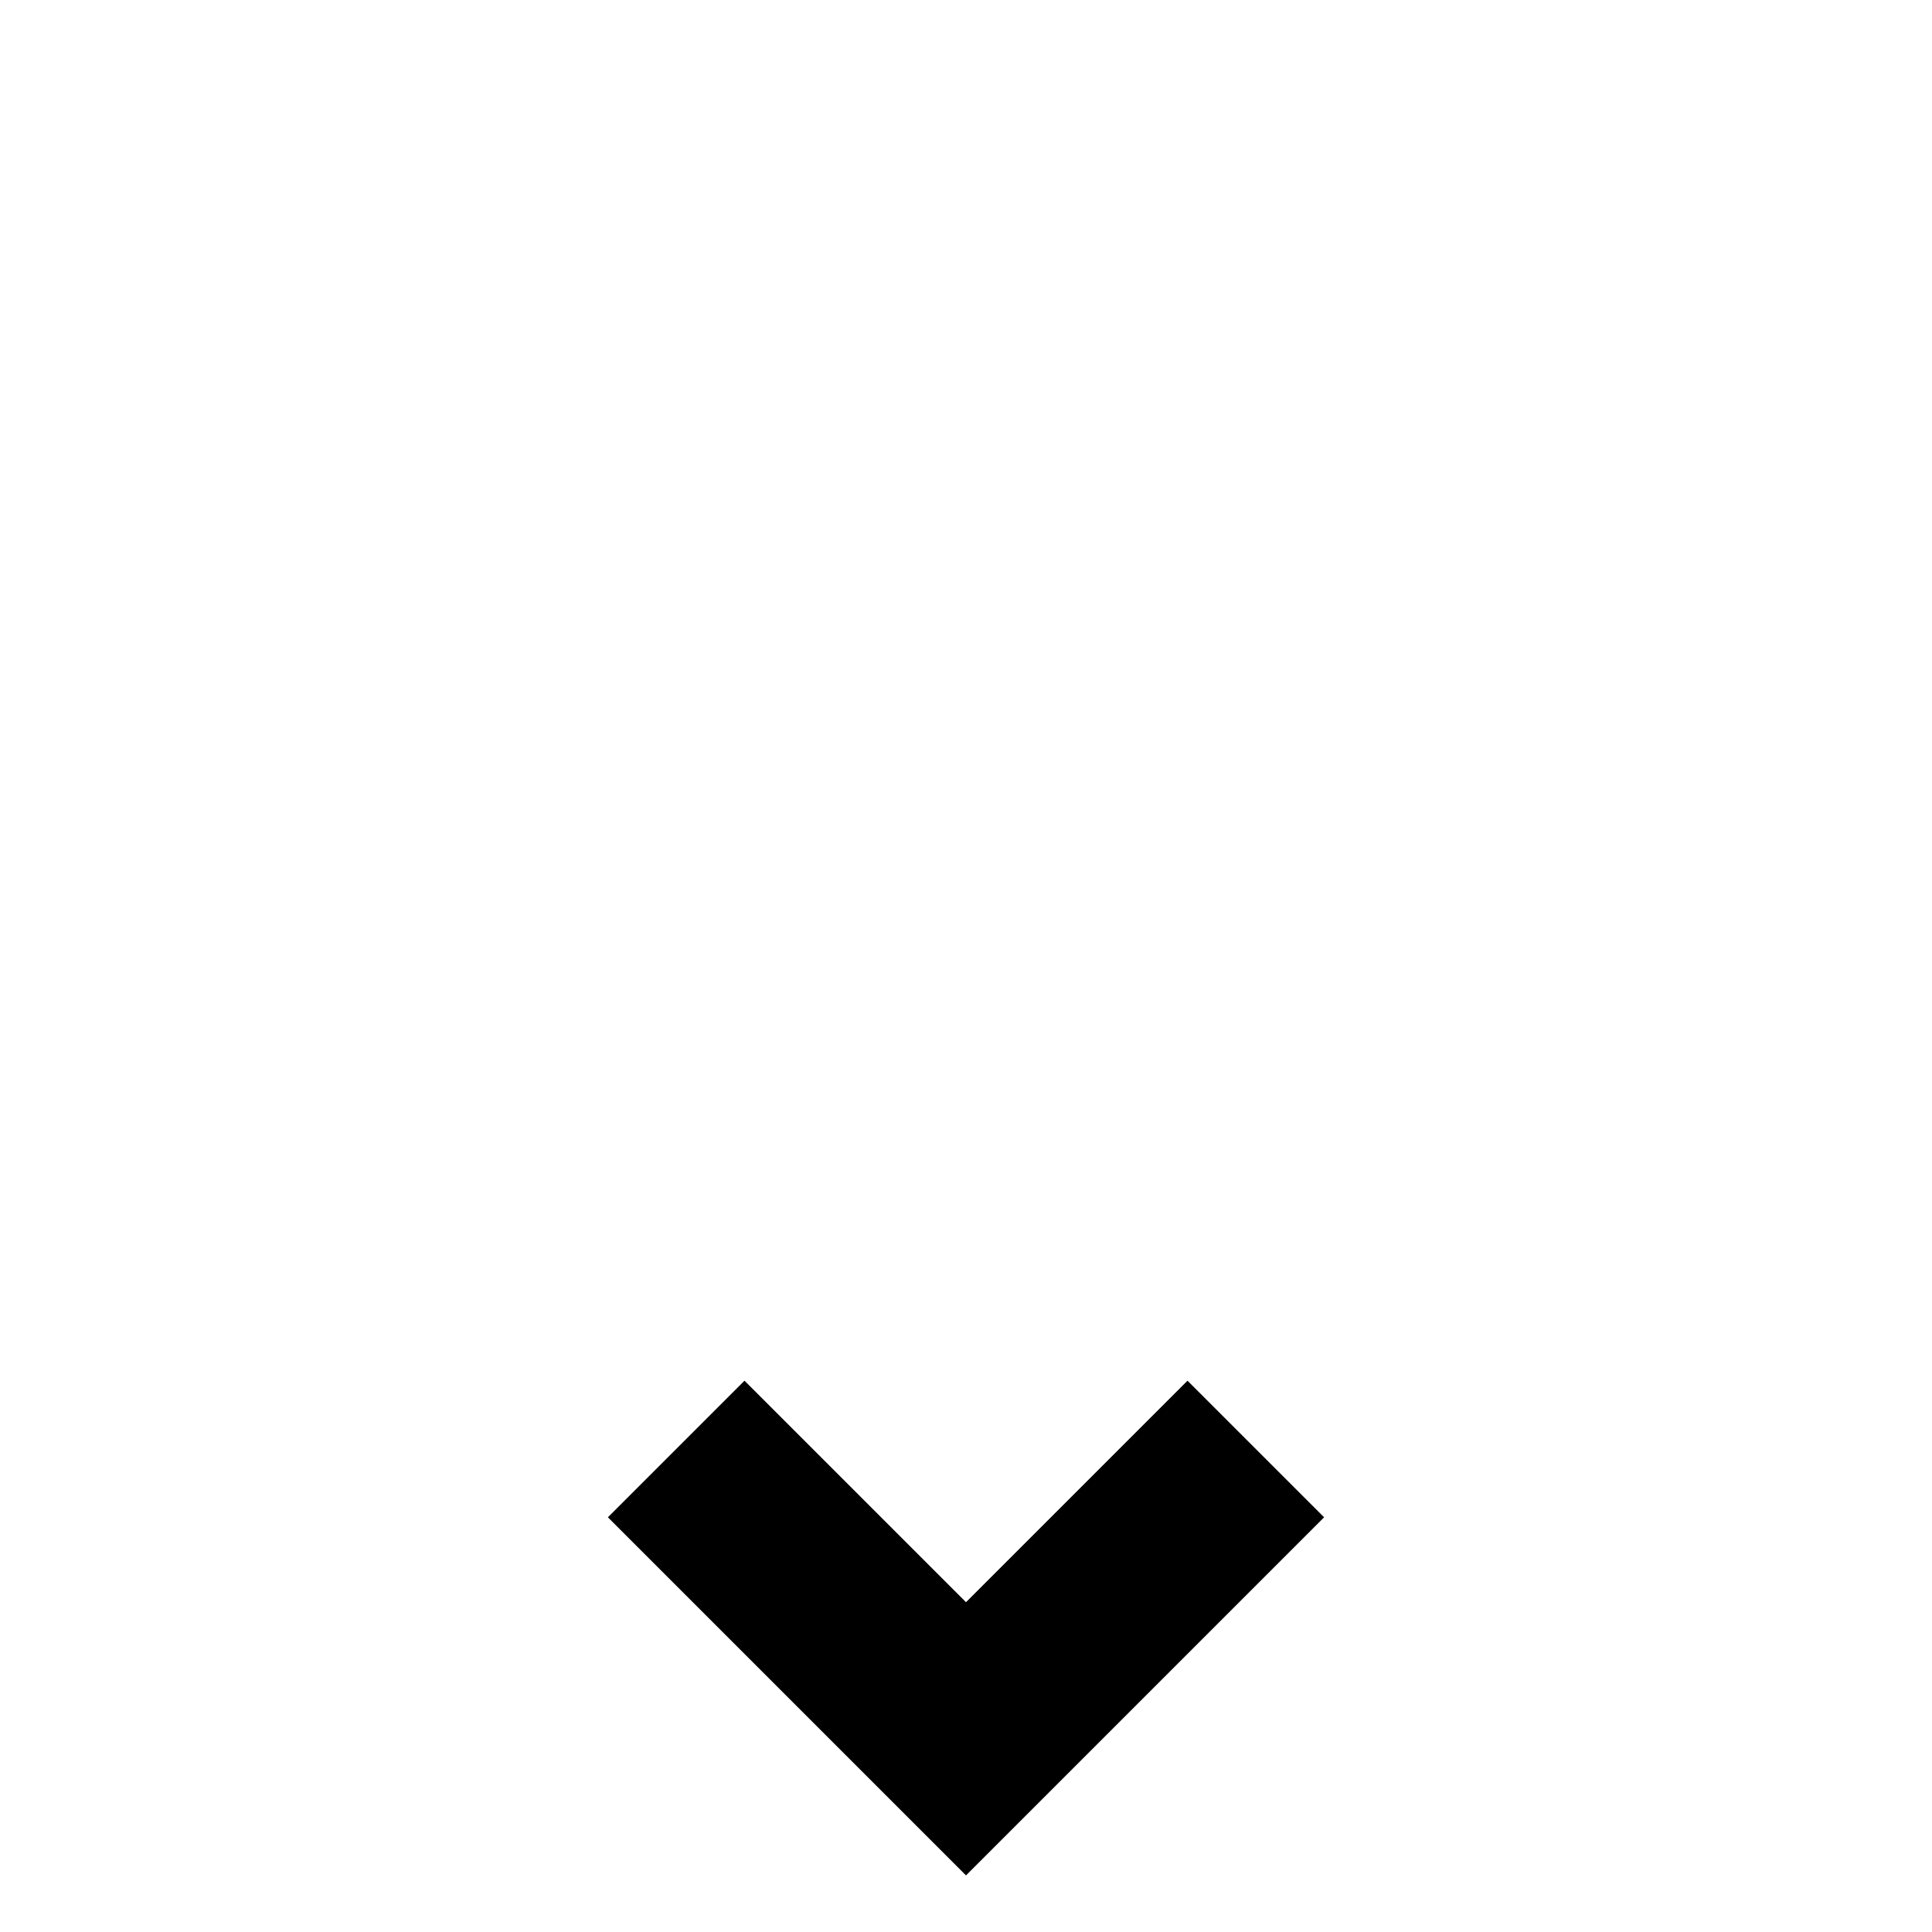 <?xml version="1.0" encoding="UTF-8" standalone="no"?>
<svg viewBox="-10 -10 20 20" xmlns="http://www.w3.org/2000/svg">
    <path fill="none" stroke="black" stroke-width="2" d="M-3,5 L0,8 L3,5"></path>
</svg>